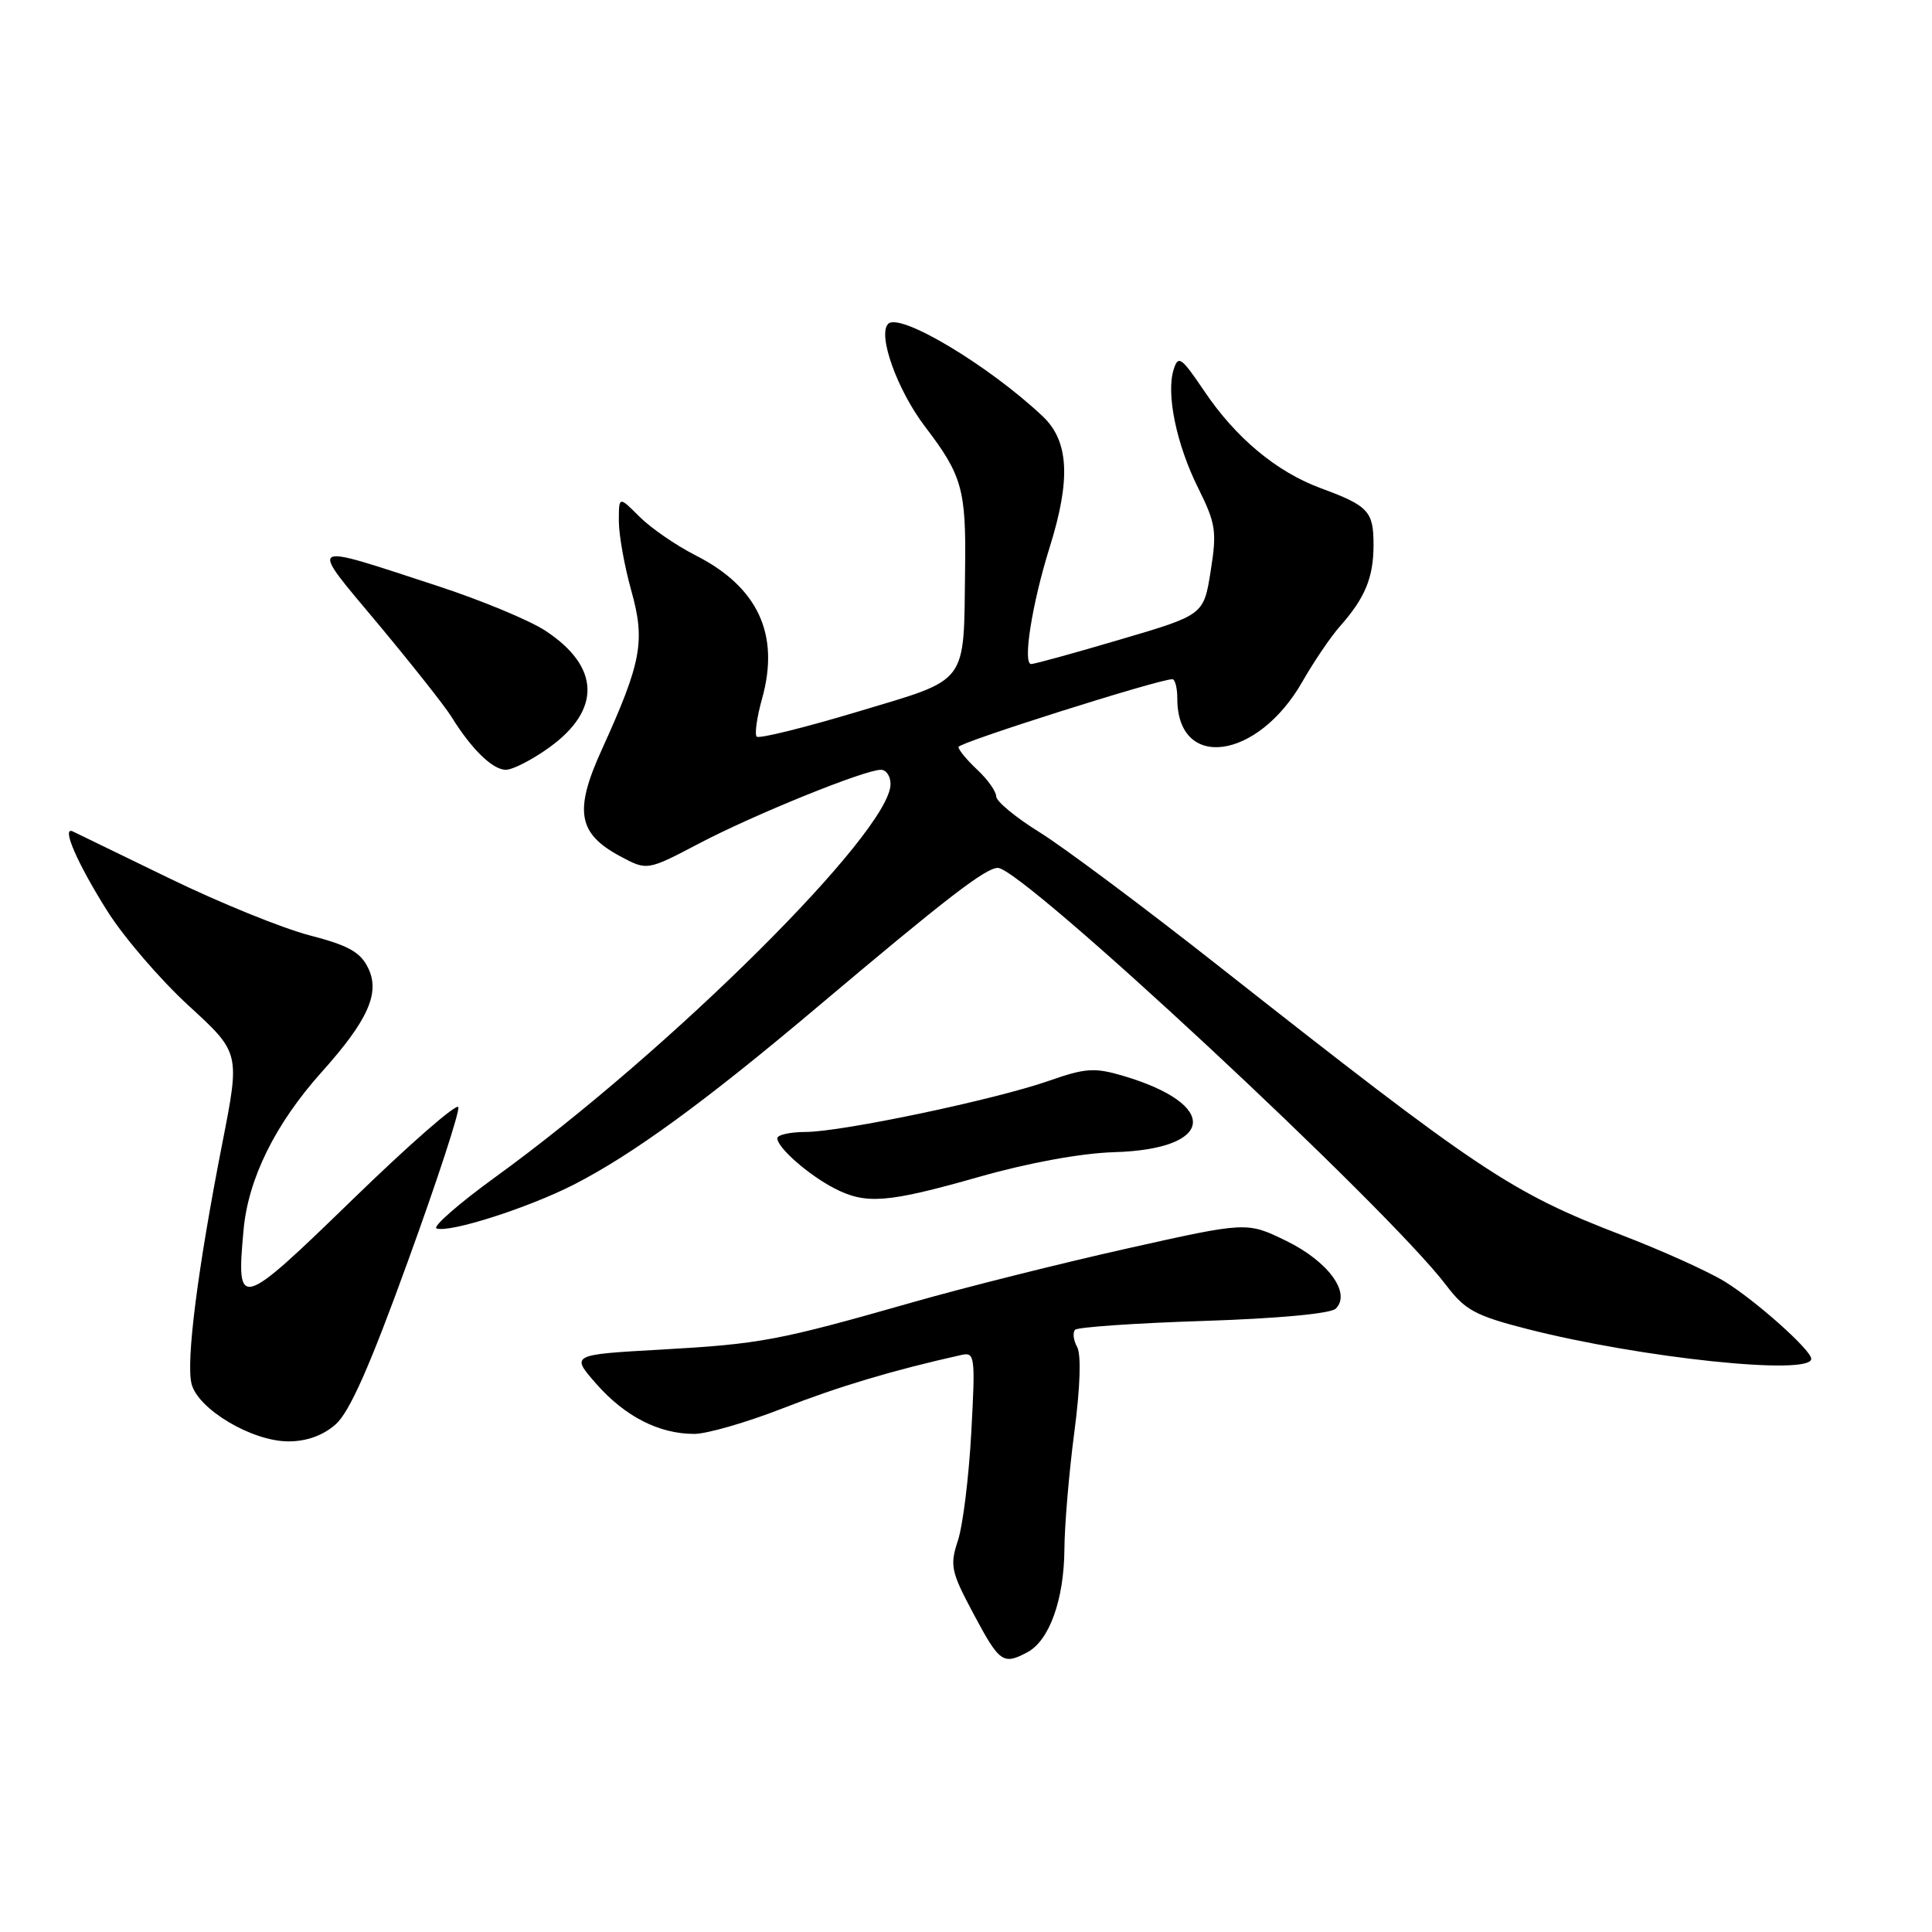 <?xml version="1.0" encoding="UTF-8" standalone="no"?>
<!DOCTYPE svg PUBLIC "-//W3C//DTD SVG 1.1//EN" "http://www.w3.org/Graphics/SVG/1.1/DTD/svg11.dtd" >
<svg xmlns="http://www.w3.org/2000/svg" xmlns:xlink="http://www.w3.org/1999/xlink" version="1.1" viewBox="0 0 256 256">
 <g >
 <path fill="currentColor"
d=" M 136.15 218.92 C 139.05 217.37 140.99 211.95 141.04 205.28 C 141.06 202.10 141.65 195.13 142.35 189.80 C 143.14 183.81 143.28 179.47 142.72 178.47 C 142.23 177.58 142.11 176.56 142.46 176.20 C 142.82 175.85 150.49 175.32 159.51 175.03 C 169.38 174.71 176.34 174.06 177.00 173.40 C 179.06 171.34 176.01 167.15 170.45 164.43 C 165.23 161.88 165.23 161.88 149.36 165.43 C 140.64 167.38 127.88 170.58 121.00 172.54 C 103.05 177.66 100.81 178.08 87.56 178.83 C 75.61 179.50 75.61 179.50 79.04 183.40 C 82.83 187.70 87.33 190.00 91.99 190.00 C 93.67 190.00 98.97 188.47 103.77 186.59 C 111.18 183.70 118.33 181.56 127.39 179.54 C 129.18 179.14 129.25 179.69 128.70 189.81 C 128.38 195.69 127.59 202.13 126.93 204.12 C 125.84 207.45 126.00 208.23 129.01 213.87 C 132.45 220.32 132.92 220.65 136.15 218.92 Z  M 44.46 188.75 C 46.31 187.13 48.99 181.09 54.05 167.12 C 57.92 156.47 60.93 147.28 60.73 146.70 C 60.54 146.13 54.23 151.64 46.71 158.95 C 31.67 173.55 31.30 173.65 32.27 163.00 C 32.88 156.19 36.47 148.93 42.60 142.08 C 48.76 135.21 50.39 131.58 48.79 128.28 C 47.76 126.15 46.19 125.28 41.00 123.93 C 37.42 123.00 29.10 119.62 22.50 116.41 C 15.90 113.20 10.12 110.39 9.65 110.17 C 8.07 109.42 10.25 114.43 14.24 120.75 C 16.41 124.19 21.25 129.82 24.99 133.25 C 31.81 139.50 31.81 139.50 29.46 151.47 C 26.19 168.15 24.63 180.38 25.38 183.36 C 26.22 186.72 33.37 190.98 38.19 190.99 C 40.61 191.00 42.78 190.22 44.46 188.75 Z  M 240.00 180.05 C 240.00 178.89 232.59 172.29 228.50 169.79 C 226.30 168.45 220.19 165.69 214.92 163.67 C 200.18 157.99 196.12 155.28 161.50 128.02 C 151.60 120.22 140.91 112.24 137.75 110.28 C 134.59 108.32 132.00 106.18 132.00 105.53 C 132.00 104.88 130.88 103.29 129.50 102.00 C 128.12 100.71 127.00 99.35 127.00 98.98 C 127.00 98.40 153.52 90.00 155.34 90.00 C 155.70 90.00 156.00 91.15 156.00 92.57 C 156.00 102.17 166.65 100.72 172.58 90.31 C 174.09 87.67 176.32 84.38 177.54 83.00 C 180.89 79.22 182.00 76.53 182.00 72.19 C 182.00 67.74 181.33 67.02 174.99 64.68 C 169.14 62.52 163.73 58.01 159.55 51.79 C 156.53 47.32 156.12 47.03 155.52 48.95 C 154.49 52.17 155.88 58.88 158.77 64.68 C 161.10 69.37 161.26 70.40 160.42 75.67 C 159.50 81.48 159.50 81.48 148.50 84.72 C 142.45 86.51 137.11 87.98 136.64 87.99 C 135.48 88.00 136.75 79.99 139.08 72.54 C 141.91 63.52 141.64 58.45 138.17 55.17 C 131.02 48.42 119.23 41.37 117.69 42.91 C 116.25 44.35 118.90 51.72 122.58 56.54 C 127.48 62.96 128.02 64.85 127.88 75.32 C 127.68 90.94 128.51 89.83 113.66 94.30 C 106.60 96.42 100.57 97.91 100.27 97.61 C 99.97 97.30 100.29 95.04 100.98 92.57 C 103.36 84.06 100.44 77.78 92.14 73.57 C 89.58 72.27 86.25 69.98 84.74 68.47 C 82.00 65.73 82.00 65.73 82.00 69.05 C 82.00 70.87 82.74 75.01 83.64 78.23 C 85.53 84.96 85.02 87.71 79.75 99.31 C 76.05 107.43 76.56 110.43 82.14 113.44 C 85.75 115.38 85.75 115.38 92.66 111.75 C 99.94 107.93 114.56 102.00 116.73 102.00 C 117.43 102.00 118.00 102.85 118.00 103.89 C 118.00 110.17 88.92 139.09 65.62 155.98 C 60.74 159.52 57.25 162.58 57.85 162.78 C 59.61 163.37 69.88 160.09 75.95 157.01 C 83.77 153.03 93.45 145.97 108.38 133.37 C 125.38 119.03 130.60 115.00 132.22 115.00 C 135.47 115.00 183.76 159.94 191.62 170.29 C 194.14 173.61 195.49 174.34 202.41 176.11 C 217.46 179.95 240.00 182.32 240.00 180.05 Z  M 129.74 155.94 C 136.31 154.07 143.27 152.80 147.62 152.67 C 161.00 152.28 161.68 146.35 148.78 142.54 C 145.04 141.44 143.81 141.52 139.00 143.21 C 131.85 145.71 111.56 149.98 106.75 149.99 C 104.69 150.00 103.00 150.37 103.00 150.83 C 103.00 152.06 107.09 155.65 110.50 157.43 C 114.73 159.63 117.53 159.41 129.74 155.94 Z  M 72.83 99.01 C 79.70 94.03 79.50 88.33 72.29 83.59 C 70.21 82.21 63.78 79.54 58.00 77.65 C 40.35 71.88 40.82 71.58 50.08 82.65 C 54.53 87.99 58.90 93.51 59.78 94.92 C 62.46 99.26 65.27 102.00 67.02 102.00 C 67.95 102.00 70.56 100.65 72.83 99.01 Z "/>
</g>
</svg>